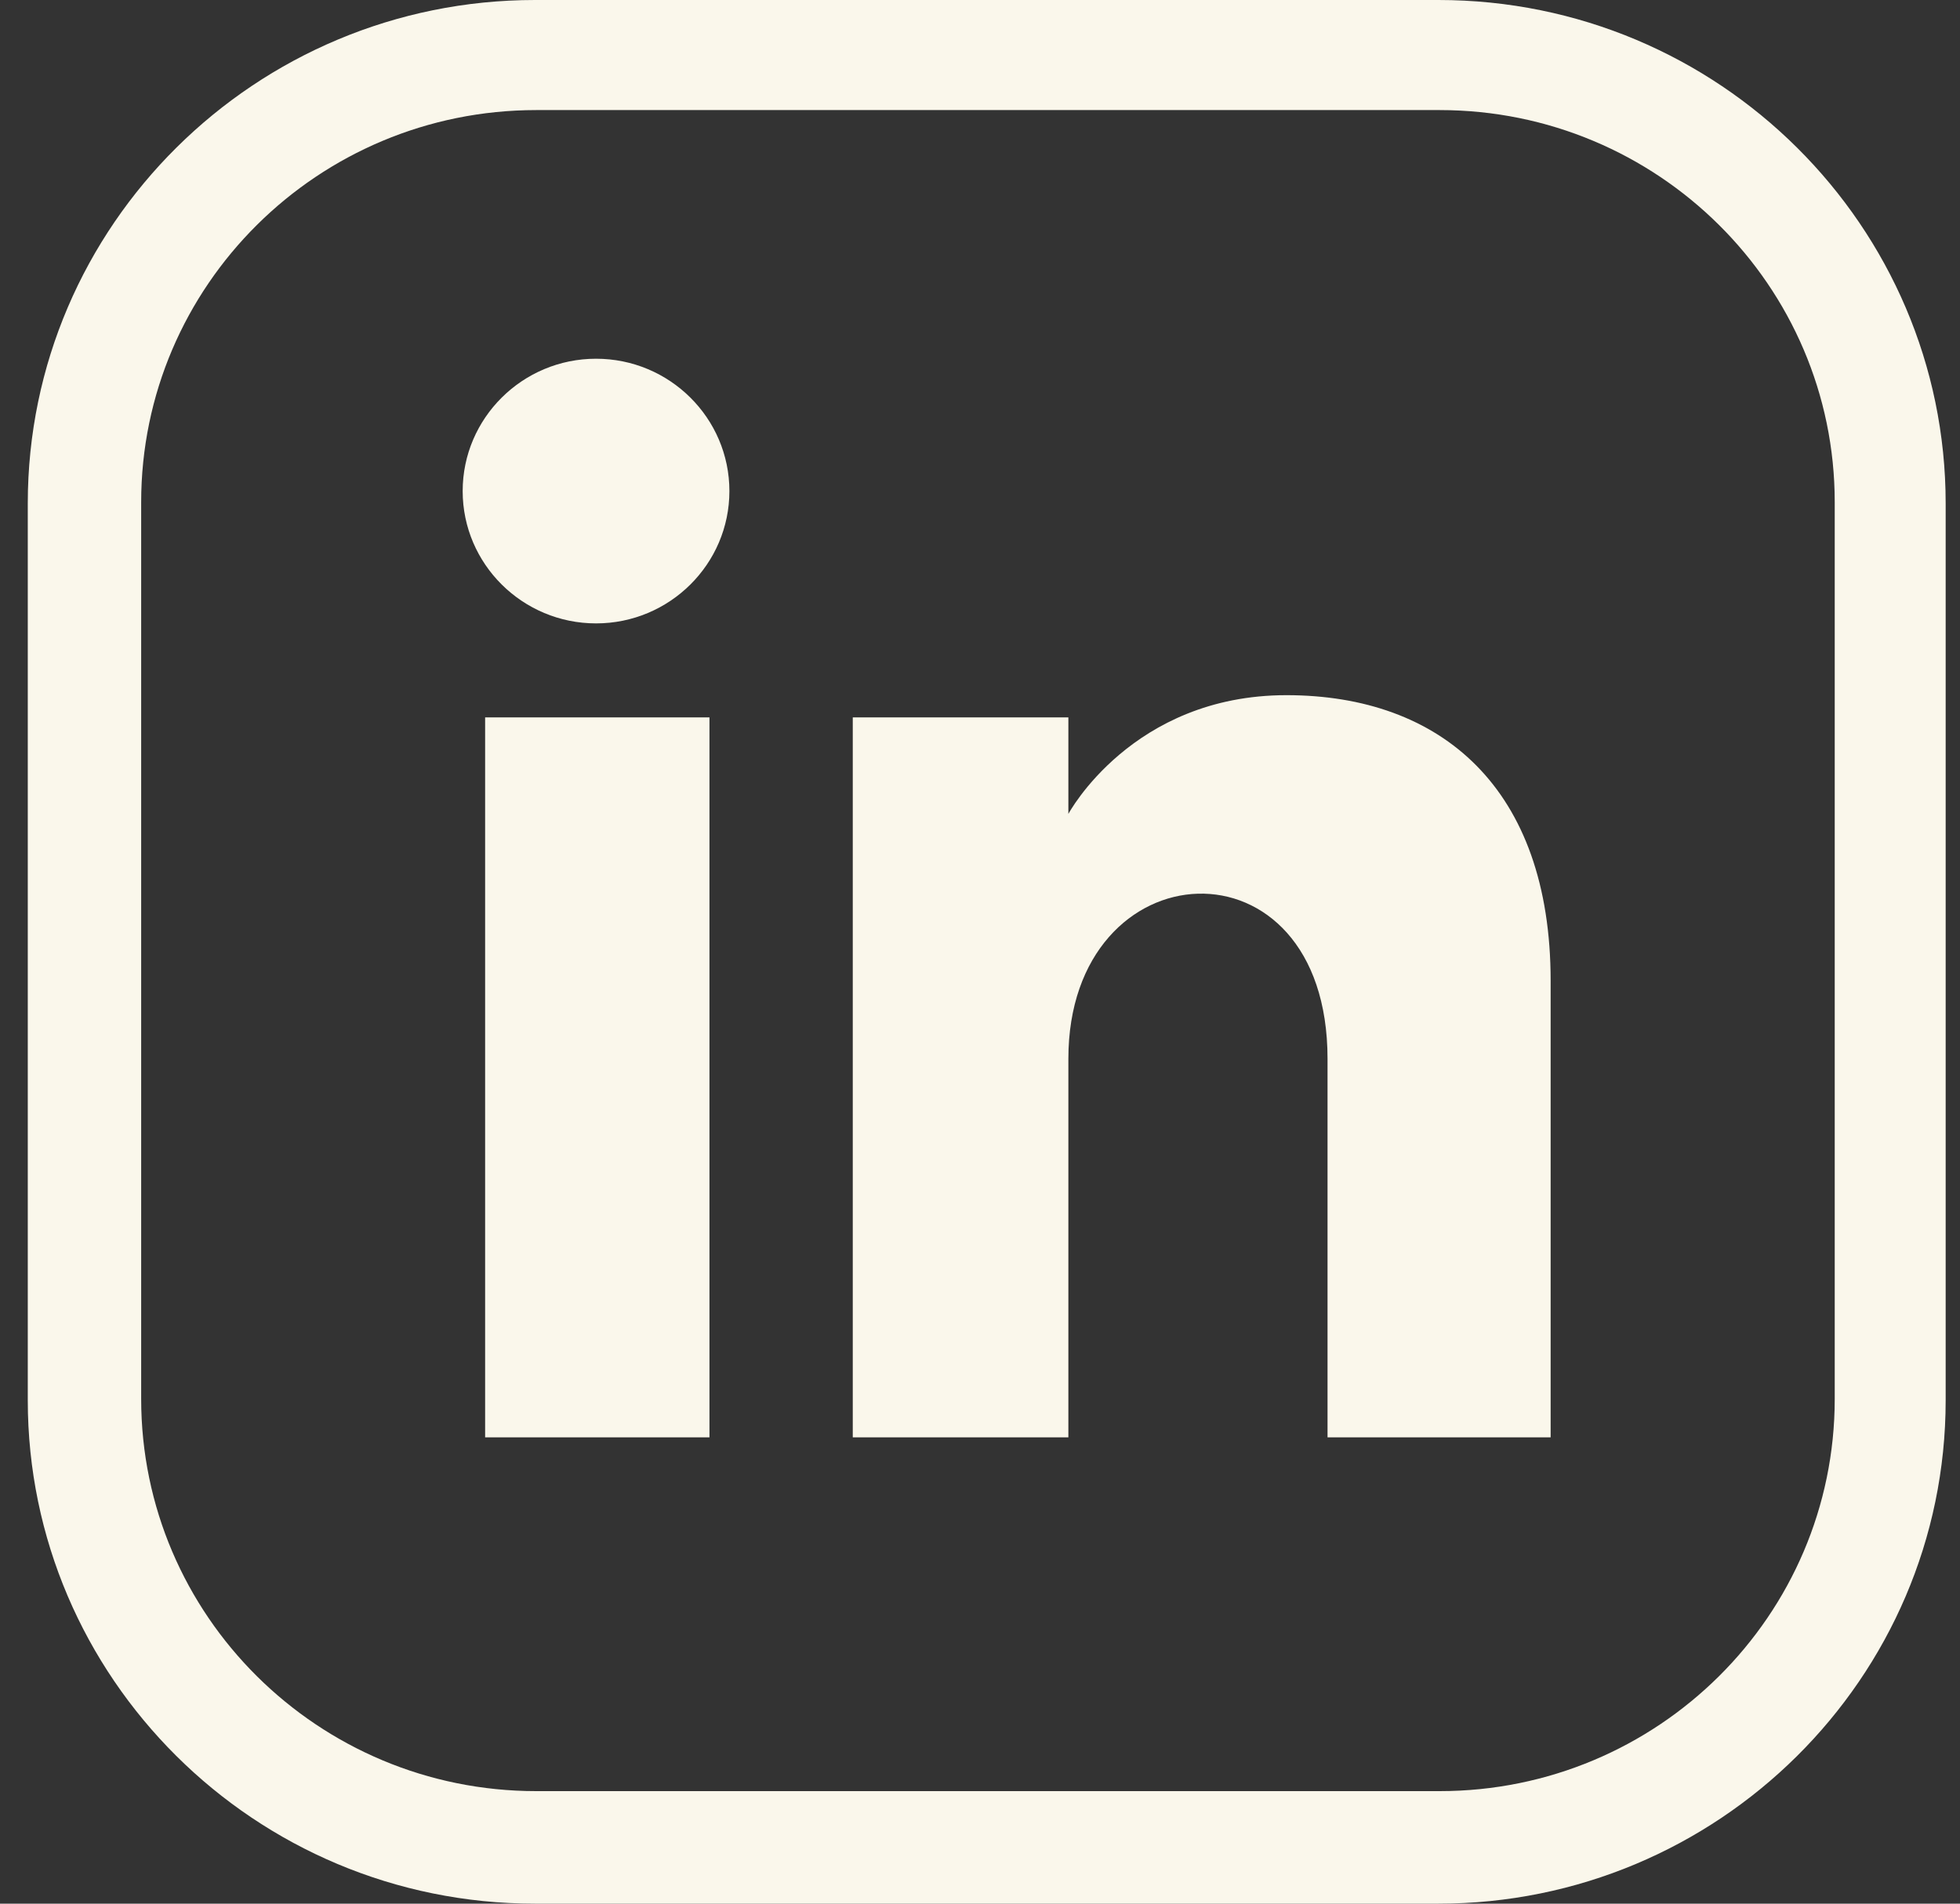 <svg width="35" height="34" viewBox="0 0 35 34" fill="none" xmlns="http://www.w3.org/2000/svg">
<rect x="0" y="0" width="35" height="34" fill="#333333" stroke="none"/>
<path d="M25.687 34H9.553C4.546 34 0.496 29.957 0.496 25.008V8.992C0.496 4.021 4.568 0 9.553 0H25.687C30.694 0 34.744 4.043 34.744 8.992V25.008C34.744 29.979 30.672 34 25.687 34ZM9.575 1.966C5.681 1.966 2.521 5.103 2.521 8.969V24.986C2.521 28.852 5.681 31.99 9.575 31.99H25.709C29.603 31.99 32.763 28.852 32.763 24.986V8.969C32.763 5.103 29.603 1.966 25.709 1.966H9.575Z" fill="#FAF7EB"/>
<path d="M8.663 12.813H12.669V25.671H8.663V12.813ZM10.644 11.134C11.957 11.134 13.025 10.074 13.025 8.771C13.025 7.467 11.957 6.407 10.644 6.407C9.331 6.407 8.262 7.467 8.262 8.771C8.262 10.074 9.331 11.134 10.644 11.134ZM19.078 18.911C19.078 15.111 23.706 14.846 23.706 18.911V25.671H27.69V17.519C27.69 14.073 25.731 12.416 22.972 12.416C20.212 12.416 19.078 14.537 19.078 14.537V12.813H15.228V25.671H19.078V18.911Z" fill="#FAF7EB"/>
</svg>
